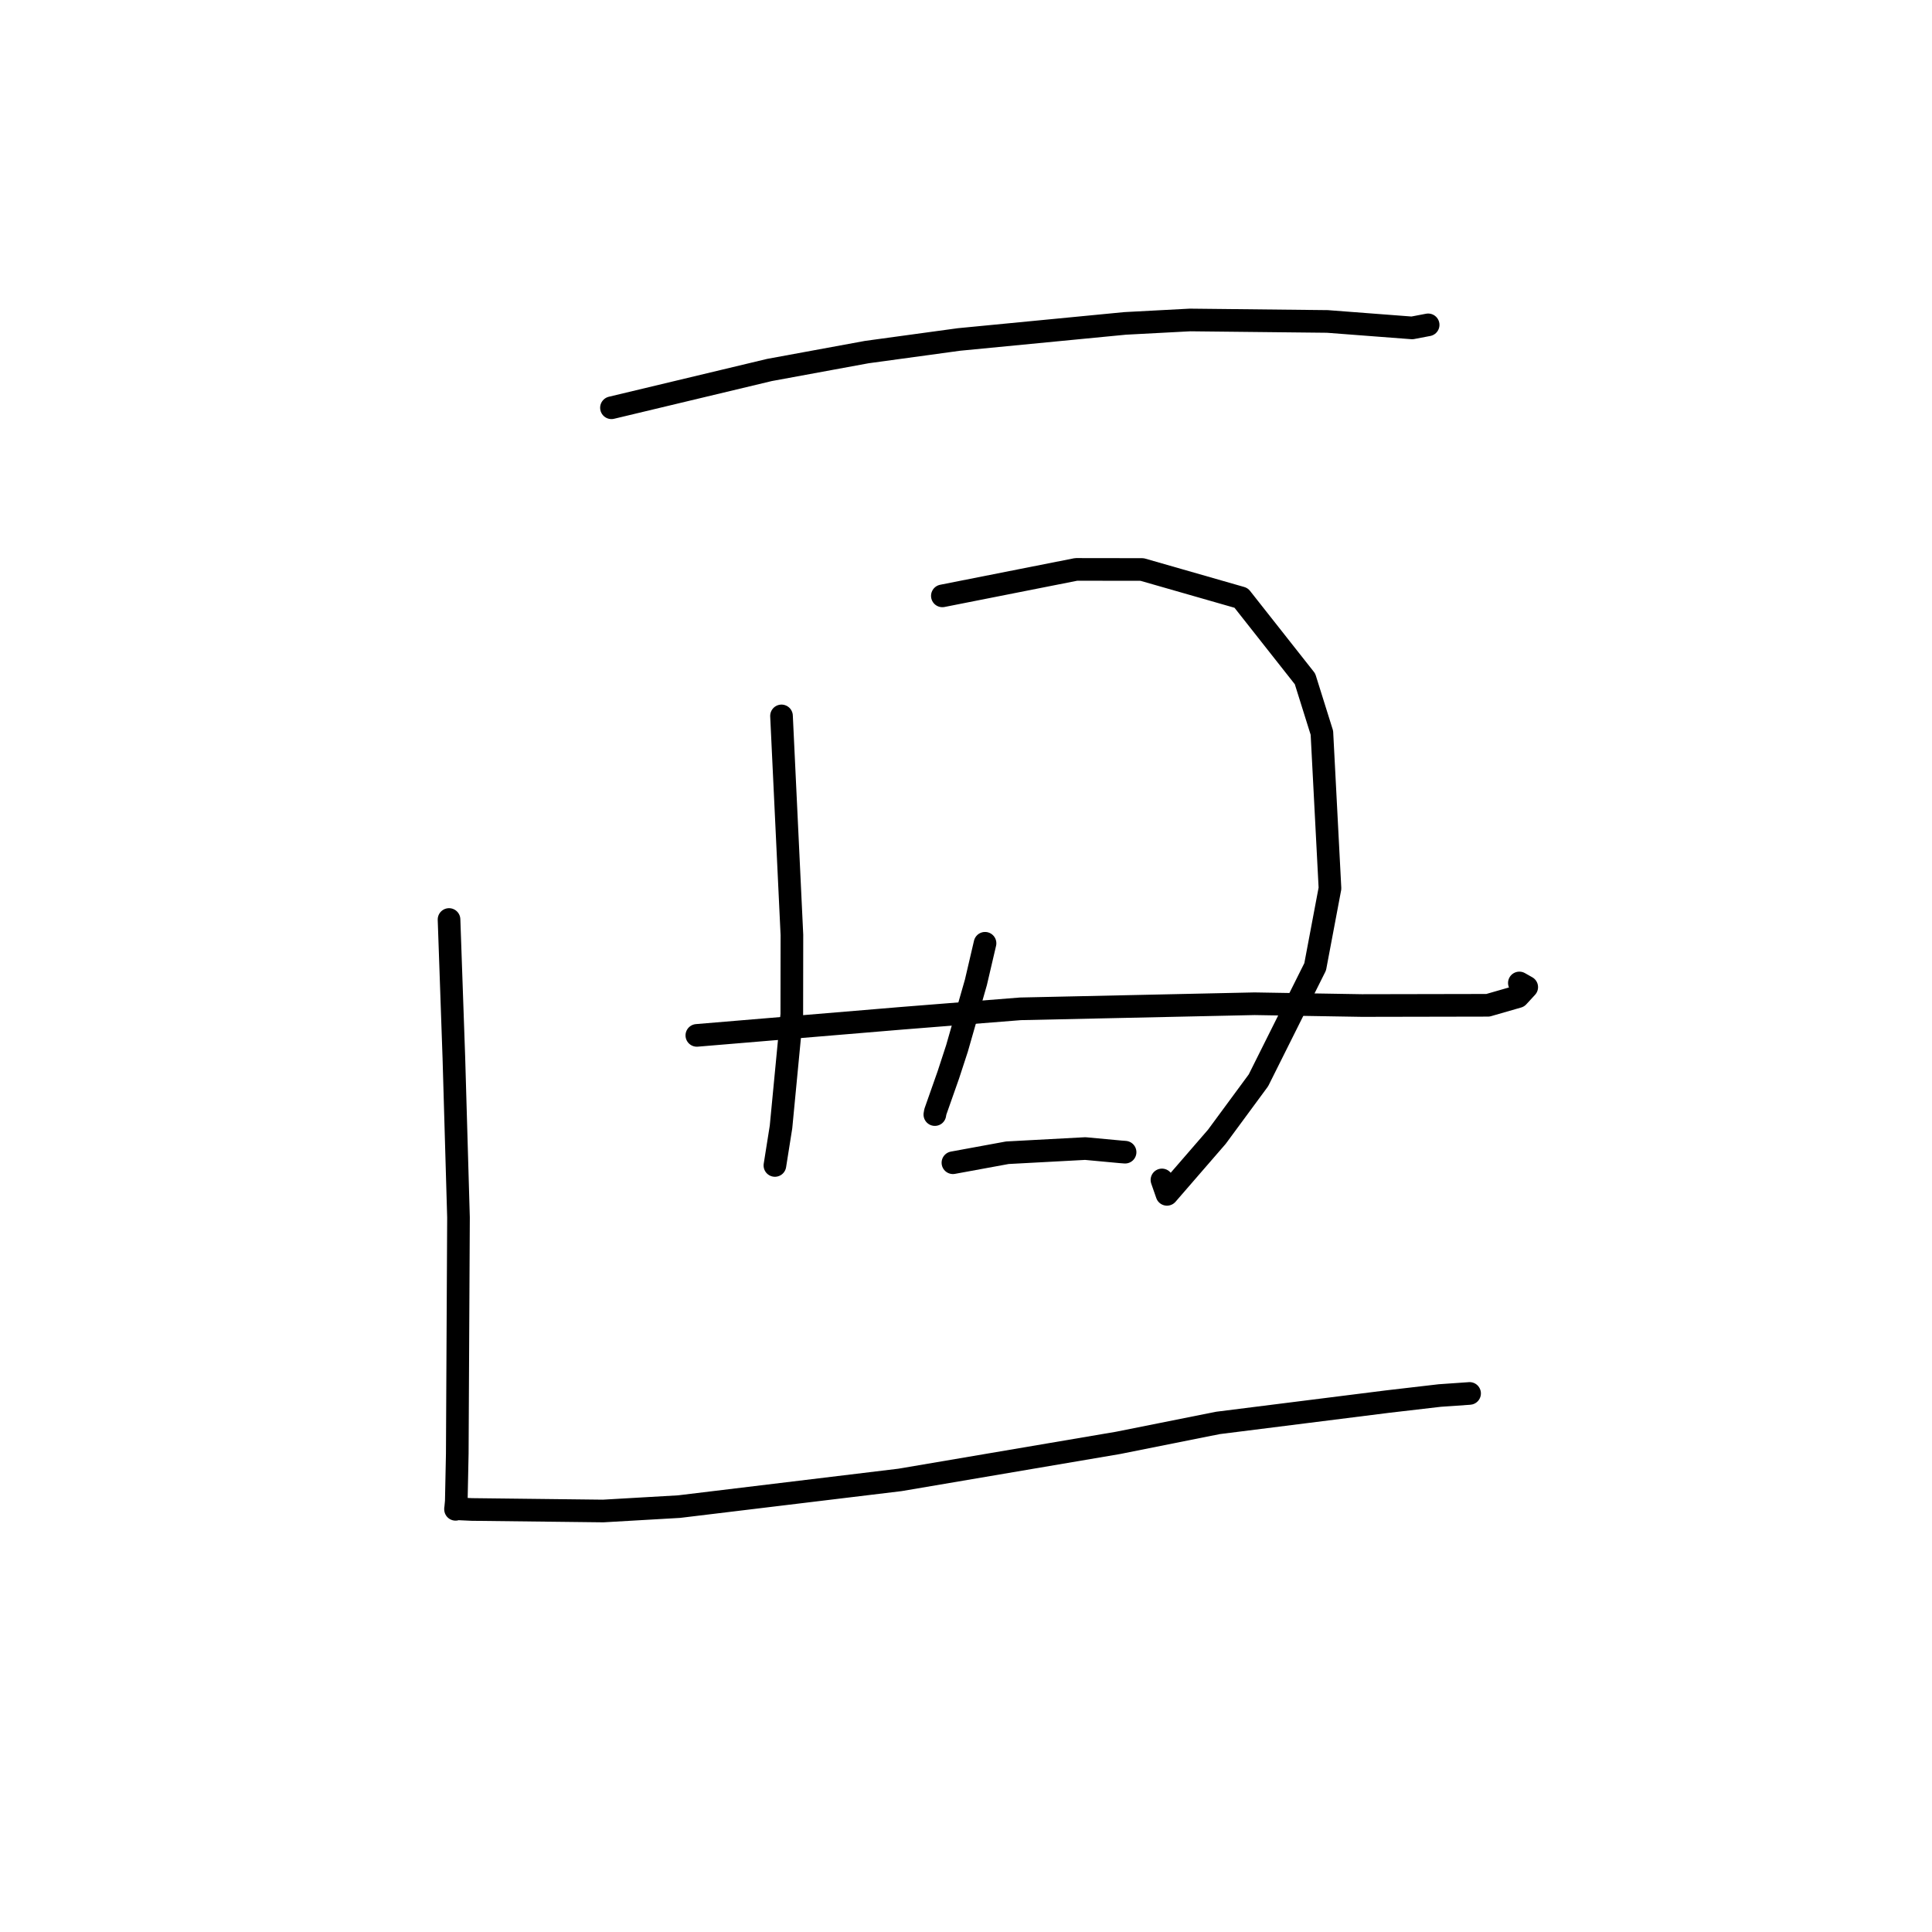 <?xml version="1.0" standalone="no"?>
    <svg width="256" height="256" xmlns="http://www.w3.org/2000/svg" version="1.1">
    <polyline stroke="black" stroke-width="3" stroke-linecap="round" fill="transparent" stroke-linejoin="round" points="81.022 54.031 101.96 49.023 114.852 46.653 127.071 44.982 149.078 42.853 157.685 42.398 175.879 42.593 187.113 43.45 189.03 43.084 189.232 43.046 189.237 43.045 " />
        <polyline stroke="black" stroke-width="3" stroke-linecap="round" fill="transparent" stroke-linejoin="round" points="59.499 121.839 60.14 140.149 60.753 161.312 60.591 192.603 60.461 198.938 60.362 199.992 60.359 199.923 60.359 199.914 62.513 200.013 79.92 200.215 89.989 199.634 119.253 196.096 148.159 191.187 161.386 188.545 183.863 185.718 190.774 184.914 194.712 184.641 194.728 184.637 194.728 184.637 194.728 184.637 " />
        <polyline stroke="black" stroke-width="3" stroke-linecap="round" fill="transparent" stroke-linejoin="round" points="103.554 94.862 104.933 123.88 104.918 134.425 103.489 149.325 102.744 154.021 102.679 154.429 " />
        <polyline stroke="black" stroke-width="3" stroke-linecap="round" fill="transparent" stroke-linejoin="round" points="124.867 78.956 142.599 75.449 151.332 75.461 164.457 79.223 172.919 89.956 175.158 97.098 176.229 117.709 174.267 128.104 166.748 143.151 161.24 150.629 154.63 158.258 153.964 156.347 " />
        <polyline stroke="black" stroke-width="3" stroke-linecap="round" fill="transparent" stroke-linejoin="round" points="92.335 137.194 119.452 134.929 135.212 133.675 166.235 133.001 180.459 133.238 197.158 133.206 201.142 132.059 202.3 130.801 201.397 130.29 201.323 130.248 " />
        <polyline stroke="black" stroke-width="3" stroke-linecap="round" fill="transparent" stroke-linejoin="round" points="130.522 124.989 129.314 130.161 126.808 138.914 125.665 142.415 123.936 147.322 123.873 147.687 " />
        <polyline stroke="black" stroke-width="3" stroke-linecap="round" fill="transparent" stroke-linejoin="round" points="126.267 154.068 133.479 152.744 143.805 152.19 148.486 152.625 149.08 152.67 " />
        </svg>